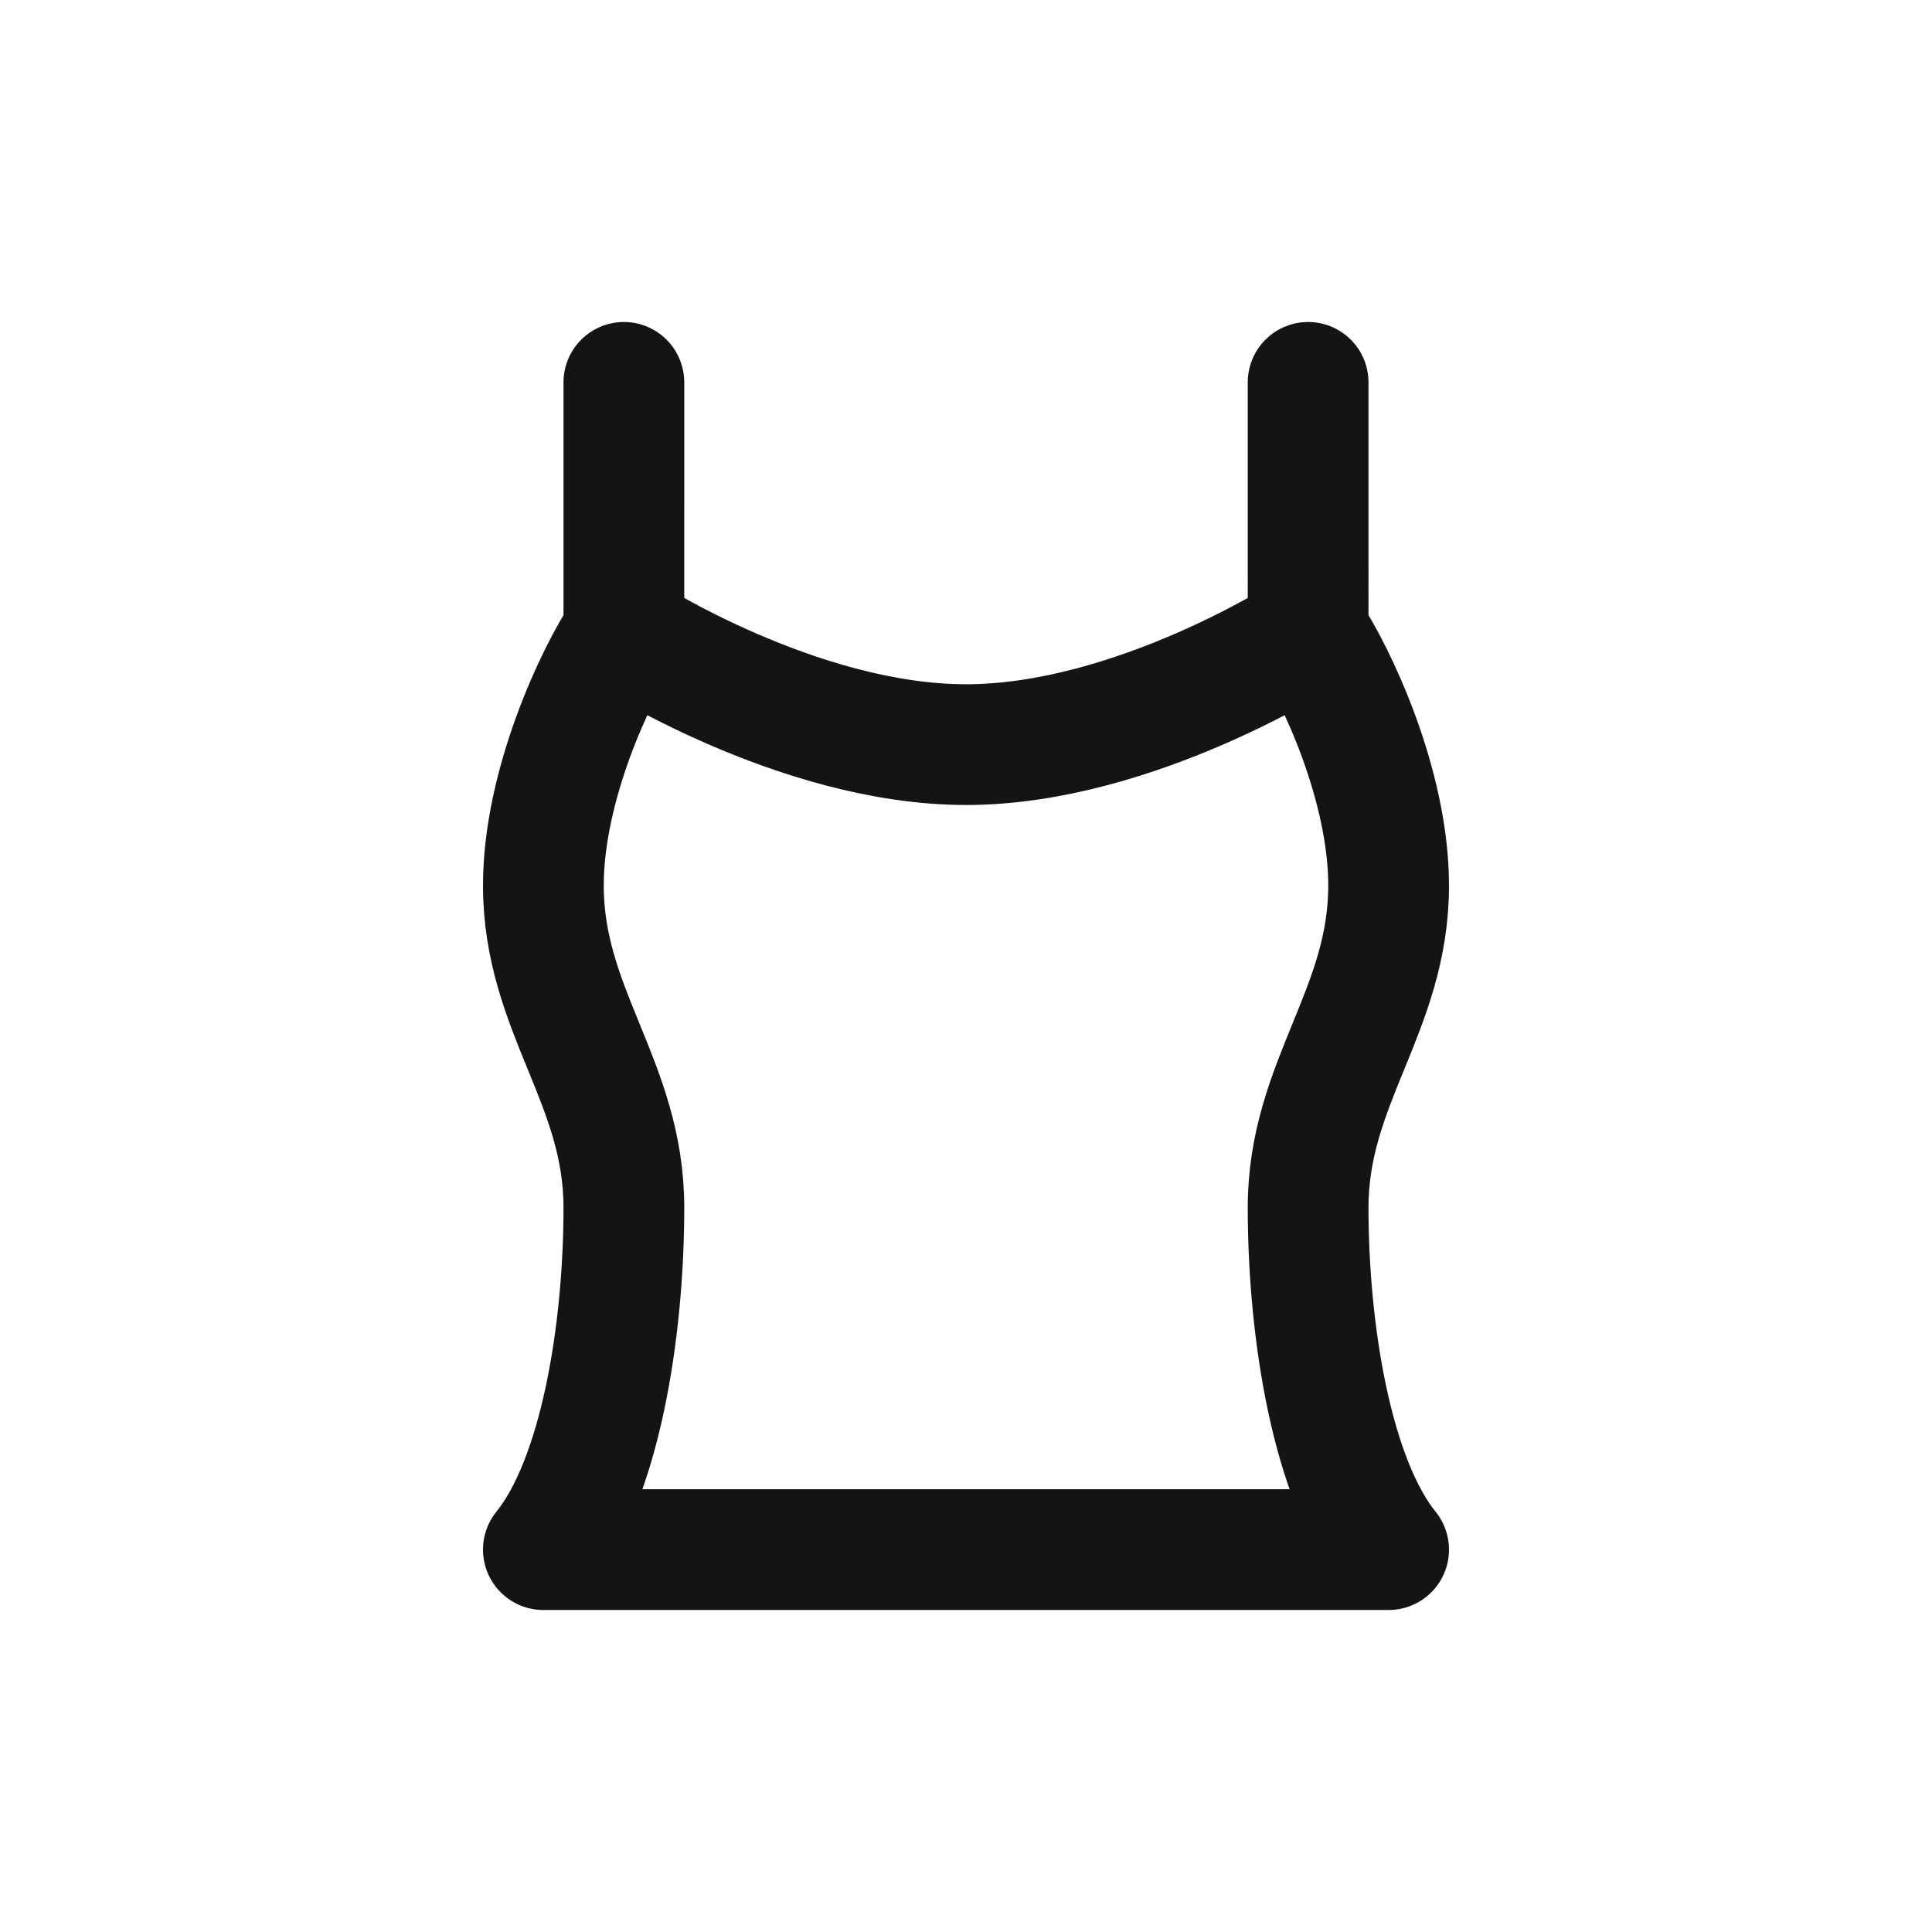 <svg xmlns="http://www.w3.org/2000/svg" fill="none" viewBox="0 0 24 24" class="acv-icon"><path stroke="#141414" stroke-linecap="round" stroke-linejoin="round" stroke-width="1.5" d="M7.75 7.857S9.9 9.25 12 9.25s4.25-1.393 4.25-1.393m-8.5 0c-.35.518-1 1.9-1 3.143 0 1.554 1 2.446 1 4 0 1.554-.3 3.387-1 4.25h10.5c-.7-.863-1-2.696-1-4.25 0-1.554 1-2.446 1-4 0-1.243-.65-2.625-1-3.143m-8.5 0V4.75m8.5 3.107V4.75"/></svg>